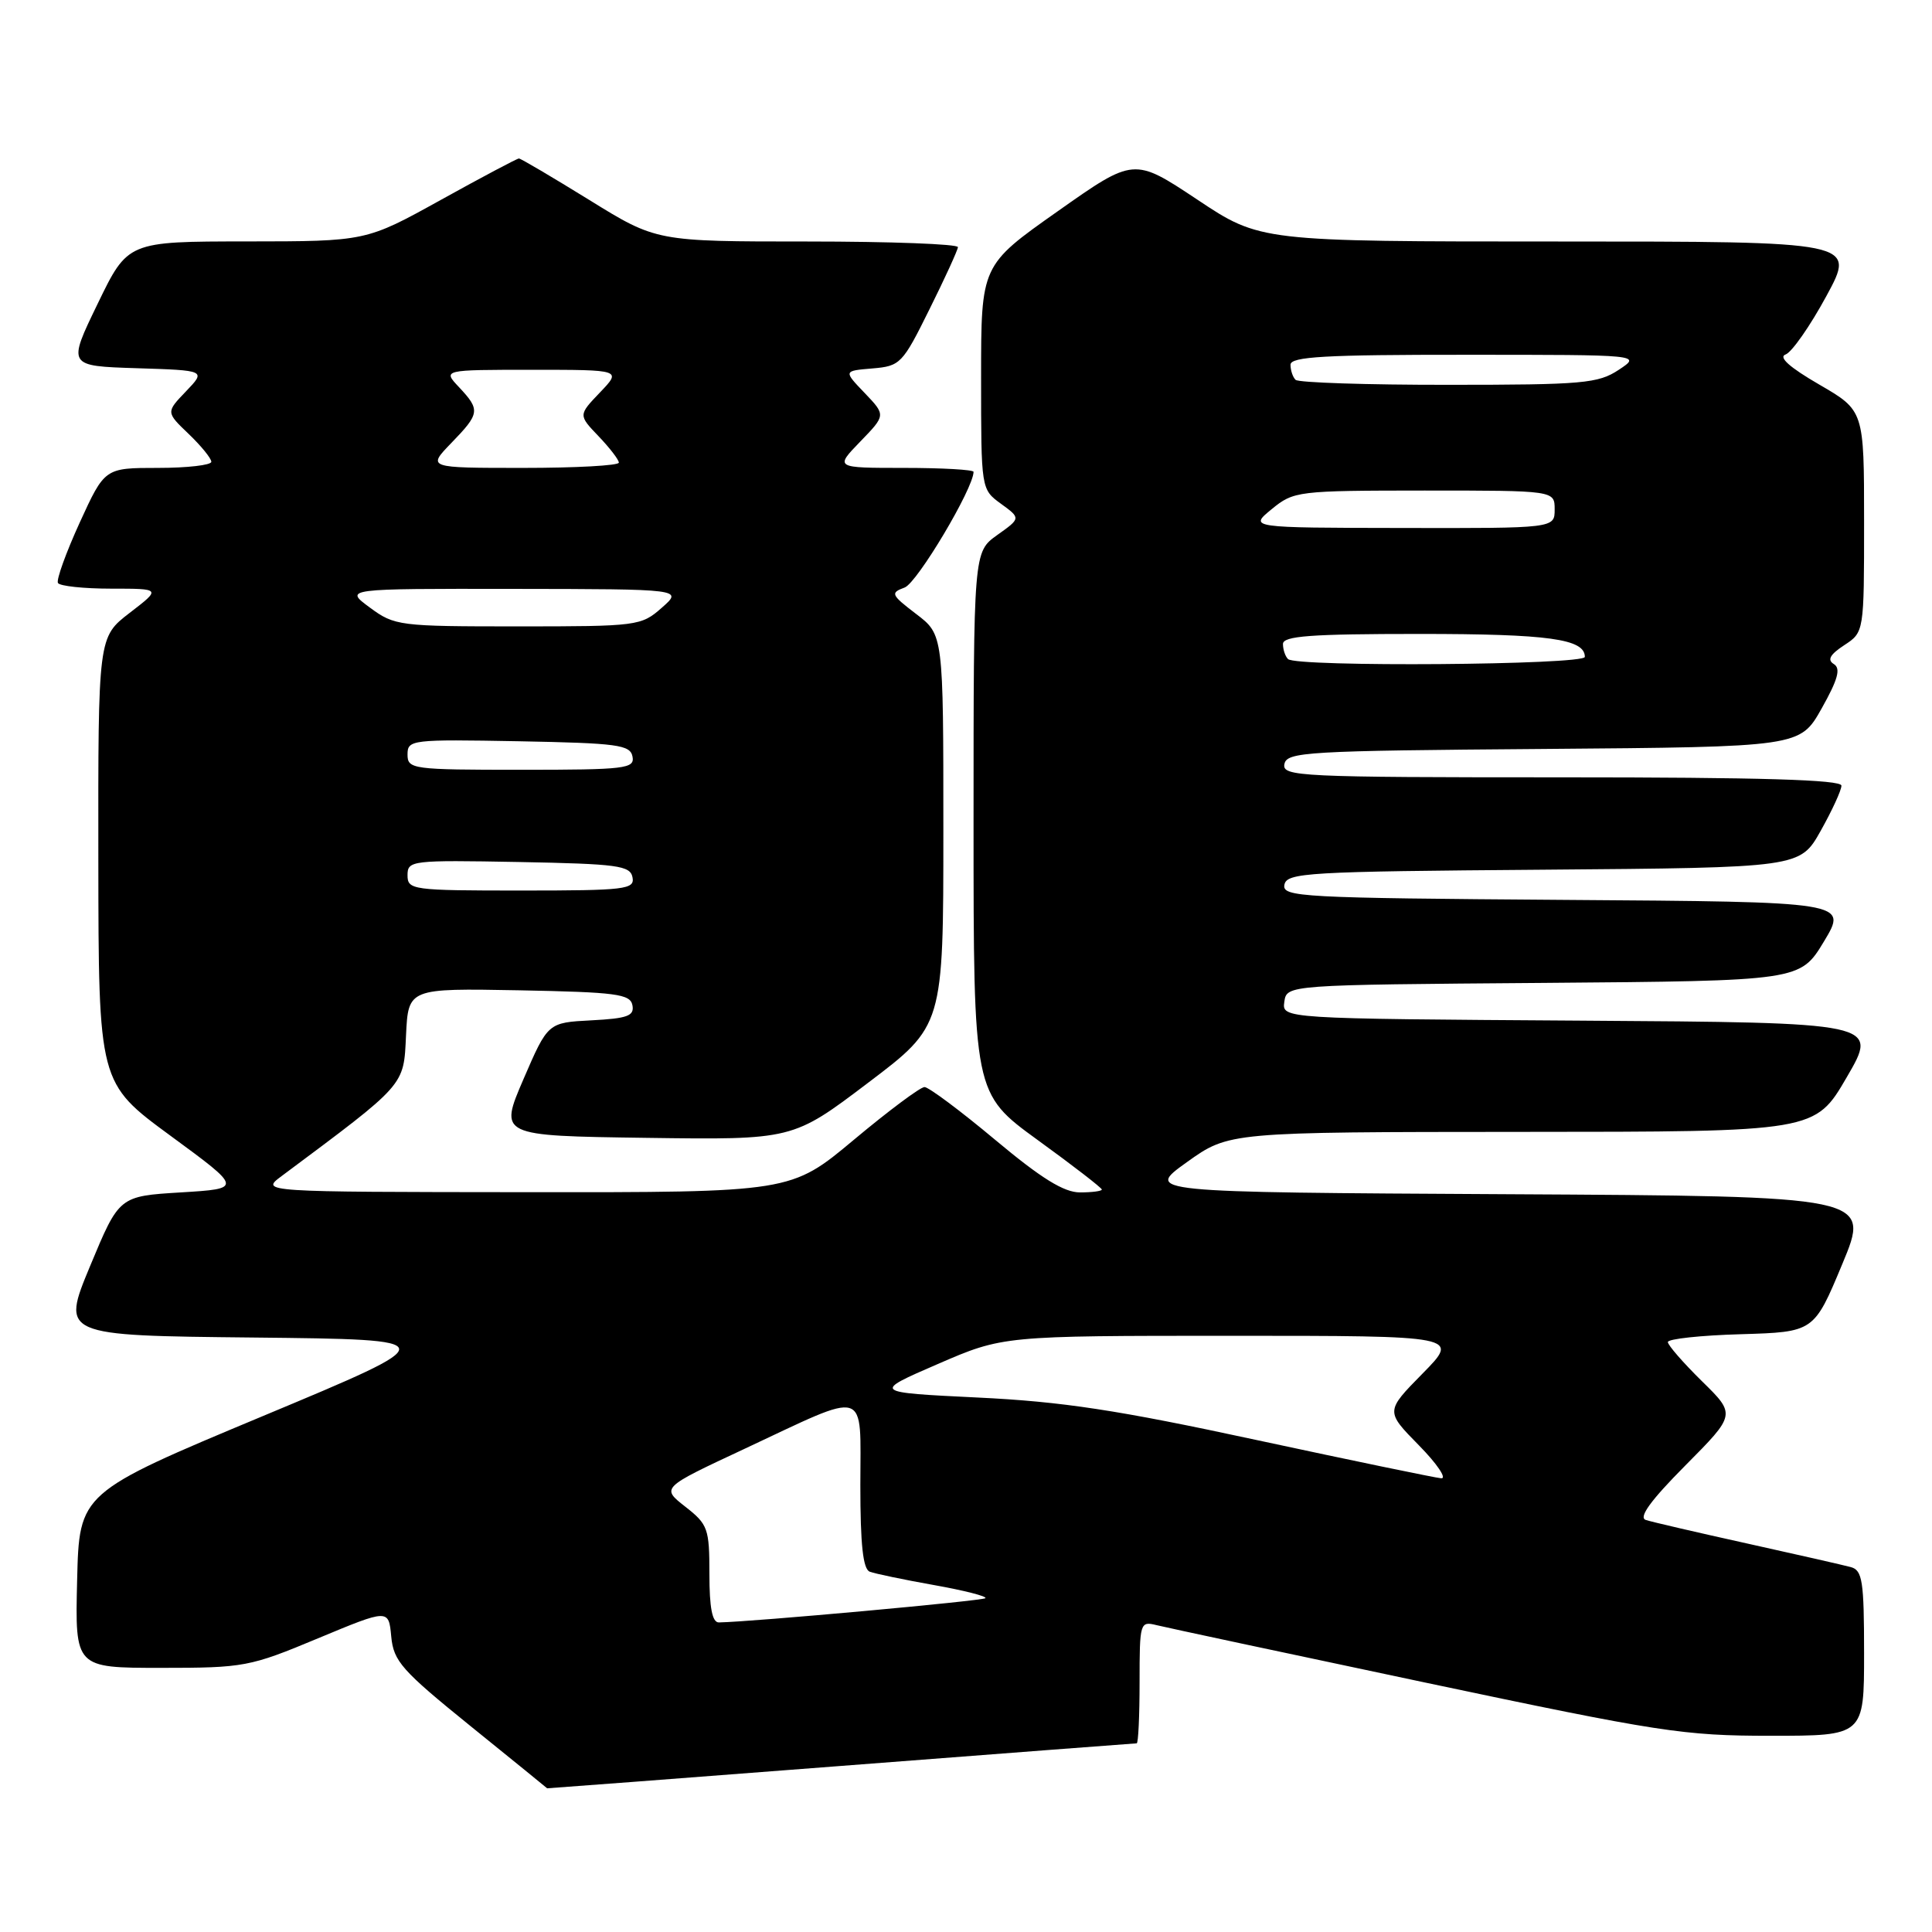 <?xml version="1.0" encoding="UTF-8" standalone="no"?>
<!DOCTYPE svg PUBLIC "-//W3C//DTD SVG 1.1//EN" "http://www.w3.org/Graphics/SVG/1.1/DTD/svg11.dtd" >
<svg xmlns="http://www.w3.org/2000/svg" xmlns:xlink="http://www.w3.org/1999/xlink" version="1.1" viewBox="0 0 256 256">
 <g >
 <path fill="currentColor"
d=" M 111.37 234.00 C 132.76 232.35 150.42 231.00 150.62 231.00 C 150.83 231.00 151.00 227.35 151.00 222.89 C 151.00 214.98 151.06 214.80 153.25 215.34 C 154.49 215.65 170.51 219.07 188.86 222.95 C 219.90 229.51 223.08 230.00 234.61 230.00 C 247.00 230.00 247.00 230.00 247.00 219.07 C 247.00 209.51 246.78 208.07 245.25 207.65 C 244.29 207.39 238.10 205.98 231.50 204.52 C 224.90 203.06 218.85 201.66 218.07 201.40 C 217.08 201.07 218.73 198.80 223.32 194.18 C 230.02 187.43 230.02 187.43 225.51 183.01 C 223.03 180.57 221.00 178.24 221.00 177.83 C 221.00 177.41 225.36 176.94 230.68 176.79 C 240.36 176.50 240.36 176.50 244.11 167.50 C 247.86 158.50 247.86 158.50 199.78 158.24 C 151.70 157.98 151.70 157.98 157.27 153.99 C 162.85 150.00 162.85 150.00 201.67 149.98 C 240.50 149.97 240.50 149.97 244.71 142.73 C 248.92 135.50 248.92 135.50 209.39 135.24 C 169.86 134.98 169.86 134.98 170.18 132.74 C 170.50 130.50 170.50 130.50 204.52 130.24 C 238.53 129.97 238.53 129.97 241.69 124.74 C 244.84 119.50 244.84 119.50 207.35 119.24 C 172.36 118.99 169.88 118.86 170.19 117.24 C 170.50 115.63 173.15 115.48 204.52 115.24 C 238.51 114.97 238.51 114.97 241.25 110.09 C 242.76 107.40 244.00 104.71 244.00 104.10 C 244.00 103.32 233.28 103.00 206.93 103.00 C 172.16 103.00 169.87 102.89 170.19 101.25 C 170.50 99.63 173.06 99.48 204.52 99.24 C 238.51 98.97 238.51 98.97 241.38 93.87 C 243.54 90.02 243.94 88.58 242.99 87.99 C 242.09 87.44 242.48 86.73 244.37 85.49 C 247.00 83.77 247.00 83.77 247.00 69.08 C 247.00 54.40 247.00 54.40 241.05 50.95 C 237.13 48.68 235.61 47.32 236.60 46.97 C 237.42 46.68 239.86 43.19 242.01 39.22 C 245.93 32.00 245.93 32.00 206.46 32.00 C 166.98 32.00 166.98 32.00 158.62 26.43 C 150.25 20.87 150.25 20.87 140.13 28.01 C 130.00 35.15 130.00 35.15 130.00 49.99 C 130.00 64.83 130.00 64.83 132.63 66.75 C 135.27 68.67 135.27 68.67 132.13 70.90 C 129.00 73.14 129.00 73.14 129.00 109.01 C 129.00 144.88 129.00 144.88 137.50 151.06 C 142.18 154.45 146.00 157.41 146.00 157.62 C 146.00 157.83 144.69 158.00 143.10 158.00 C 140.97 158.00 137.97 156.14 131.85 151.02 C 127.26 147.18 123.05 144.04 122.50 144.04 C 121.95 144.04 117.74 147.18 113.15 151.02 C 104.80 158.00 104.80 158.00 69.65 157.97 C 34.50 157.94 34.50 157.94 37.31 155.84 C 53.87 143.49 53.48 143.94 53.80 137.19 C 54.10 130.95 54.10 130.95 68.79 131.22 C 81.68 131.47 83.51 131.71 83.80 133.20 C 84.07 134.61 83.16 134.95 78.36 135.20 C 72.60 135.50 72.60 135.50 69.36 143.00 C 66.13 150.50 66.13 150.50 85.58 150.77 C 105.04 151.04 105.04 151.04 115.02 143.48 C 125.00 135.93 125.00 135.93 125.00 110.01 C 125.00 84.10 125.00 84.10 121.40 81.36 C 118.05 78.80 117.95 78.56 119.87 77.85 C 121.53 77.24 129.00 64.70 129.00 62.52 C 129.00 62.24 124.86 62.00 119.80 62.00 C 110.61 62.00 110.61 62.00 114.00 58.50 C 117.38 55.01 117.38 55.01 114.57 52.07 C 111.76 49.14 111.76 49.14 115.60 48.82 C 119.29 48.51 119.58 48.22 123.15 41.00 C 125.20 36.88 126.90 33.16 126.93 32.75 C 126.97 32.34 118.00 32.00 106.99 32.00 C 86.98 32.00 86.98 32.00 78.09 26.50 C 73.20 23.48 69.00 21.00 68.76 21.00 C 68.52 21.00 63.86 23.47 58.41 26.49 C 48.50 31.98 48.50 31.98 32.71 31.99 C 16.93 32.00 16.93 32.00 12.94 40.25 C 8.94 48.50 8.94 48.50 18.12 48.79 C 27.30 49.08 27.30 49.08 24.65 51.85 C 21.99 54.62 21.99 54.62 25.00 57.50 C 26.65 59.08 28.00 60.74 28.00 61.19 C 28.00 61.63 24.82 62.00 20.94 62.00 C 13.88 62.00 13.88 62.00 10.56 69.25 C 8.74 73.24 7.44 76.84 7.68 77.25 C 7.92 77.66 11.10 78.00 14.74 78.00 C 21.36 78.00 21.36 78.00 17.18 81.21 C 13.00 84.43 13.00 84.43 13.03 113.96 C 13.06 143.50 13.06 143.50 22.60 150.50 C 32.14 157.50 32.14 157.50 23.96 158.00 C 15.79 158.50 15.79 158.50 11.95 167.73 C 8.11 176.97 8.11 176.97 33.61 177.23 C 59.11 177.50 59.11 177.50 34.80 187.65 C 10.50 197.80 10.50 197.80 10.22 209.40 C 9.94 221.00 9.94 221.00 21.35 221.00 C 32.36 221.00 33.10 220.86 42.13 217.09 C 51.50 213.19 51.50 213.19 51.84 216.84 C 52.15 220.13 53.22 221.33 62.34 228.71 C 67.93 233.23 72.50 236.94 72.50 236.96 C 72.50 236.98 89.99 235.65 111.37 234.00 Z  M 94.00 208.57 C 94.00 202.53 93.81 201.99 90.80 199.64 C 87.61 197.14 87.61 197.14 98.52 192.04 C 115.32 184.17 114.00 183.76 114.00 196.78 C 114.00 204.67 114.35 207.92 115.25 208.26 C 115.94 208.52 119.76 209.32 123.76 210.03 C 127.75 210.74 130.81 211.52 130.57 211.77 C 130.21 212.12 99.73 214.90 95.25 214.98 C 94.38 214.99 94.00 213.06 94.00 208.57 Z  M 166.50 190.81 C 148.01 186.82 140.76 185.72 129.54 185.18 C 115.59 184.50 115.59 184.50 124.24 180.75 C 132.89 177.00 132.89 177.00 163.16 177.00 C 193.42 177.00 193.42 177.00 188.50 182.00 C 183.58 187.00 183.58 187.00 188.00 191.50 C 190.43 193.97 191.76 195.95 190.96 195.88 C 190.16 195.81 179.15 193.53 166.50 190.81 Z  M 54.00 115.97 C 54.00 114.02 54.51 113.96 68.74 114.22 C 81.85 114.47 83.51 114.69 83.81 116.25 C 84.12 117.85 82.89 118.00 69.07 118.00 C 54.60 118.00 54.00 117.92 54.00 115.97 Z  M 54.00 99.97 C 54.00 98.02 54.51 97.96 68.74 98.22 C 81.85 98.47 83.51 98.69 83.81 100.25 C 84.12 101.85 82.89 102.00 69.07 102.00 C 54.60 102.00 54.00 101.92 54.00 99.97 Z  M 170.67 87.33 C 170.30 86.97 170.00 86.07 170.00 85.33 C 170.00 84.27 173.68 84.00 188.07 84.00 C 205.21 84.00 210.00 84.66 210.00 87.04 C 210.00 88.12 171.75 88.41 170.67 87.33 Z  M 49.00 80.50 C 45.61 78.00 45.61 78.00 68.06 78.03 C 90.50 78.06 90.50 78.06 87.69 80.53 C 84.96 82.94 84.49 83.00 68.64 83.00 C 52.88 83.00 52.29 82.93 49.00 80.50 Z  M 168.50 67.47 C 171.43 65.07 171.91 65.01 188.75 65.00 C 206.00 65.00 206.00 65.00 206.00 67.50 C 206.00 70.00 206.00 70.00 185.75 69.96 C 165.50 69.93 165.50 69.93 168.50 67.47 Z  M 59.80 58.70 C 63.59 54.79 63.66 54.33 60.83 51.31 C 58.65 49.00 58.65 49.00 70.51 49.00 C 82.37 49.00 82.37 49.00 79.50 52.00 C 76.63 55.00 76.63 55.00 79.31 57.80 C 80.79 59.35 82.00 60.92 82.00 61.30 C 82.00 61.69 76.29 62.00 69.30 62.00 C 56.61 62.00 56.61 62.00 59.80 58.70 Z  M 171.67 50.33 C 171.30 49.97 171.00 49.07 171.00 48.33 C 171.00 47.26 175.54 47.00 194.25 47.01 C 217.50 47.01 217.50 47.01 214.50 49.00 C 211.76 50.81 209.78 50.99 191.92 50.99 C 181.15 51.00 172.03 50.70 171.67 50.33 Z "/>
</g>
</svg>